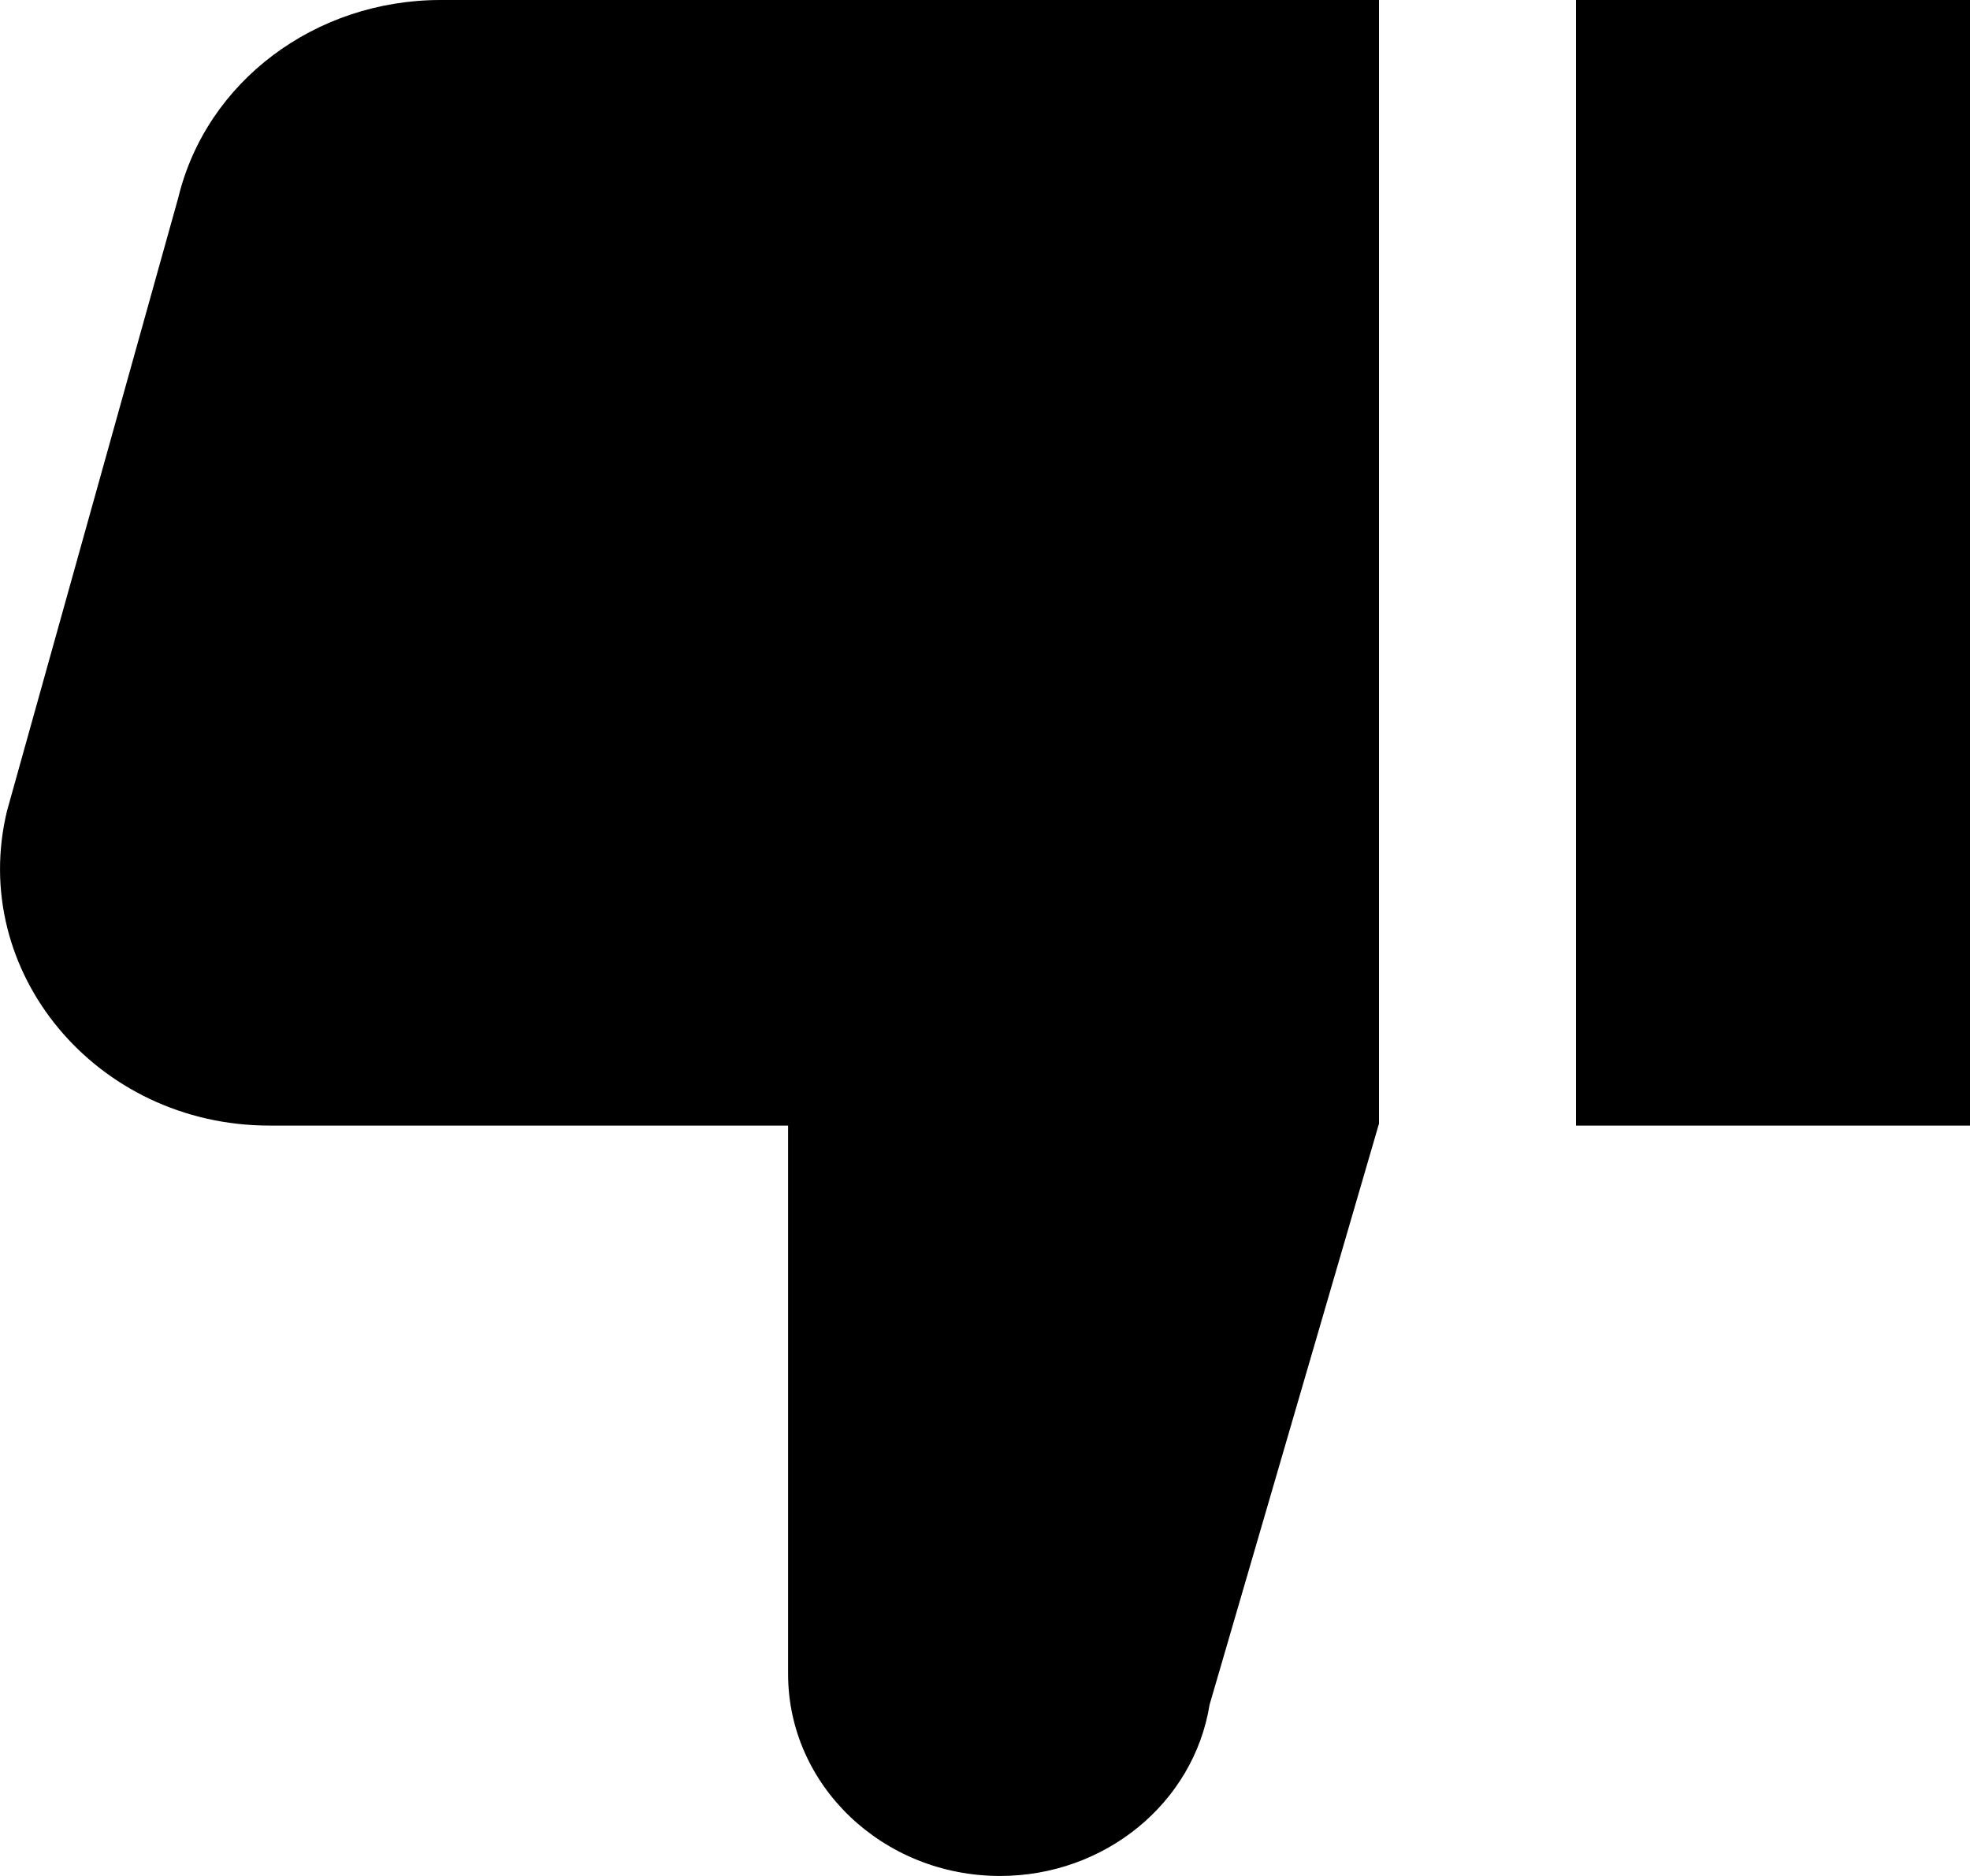 <svg viewBox="0 0 21 20" xmlns="http://www.w3.org/2000/svg" focusable="false">
  <path d="M16.8 12H21V0h-4.2v12zM4.698 0H14.7v11.979l-1.806 6.195C12.725 19.224 11.776 20 10.661 20c-1.248 0-2.26-.964-2.26-2.153V12H2.872C1.026 12-.34 10.358.075 8.644L1.9 2.109C2.2.868 3.36 0 4.698 0z" fill-rule="evenodd"/>
</svg>
